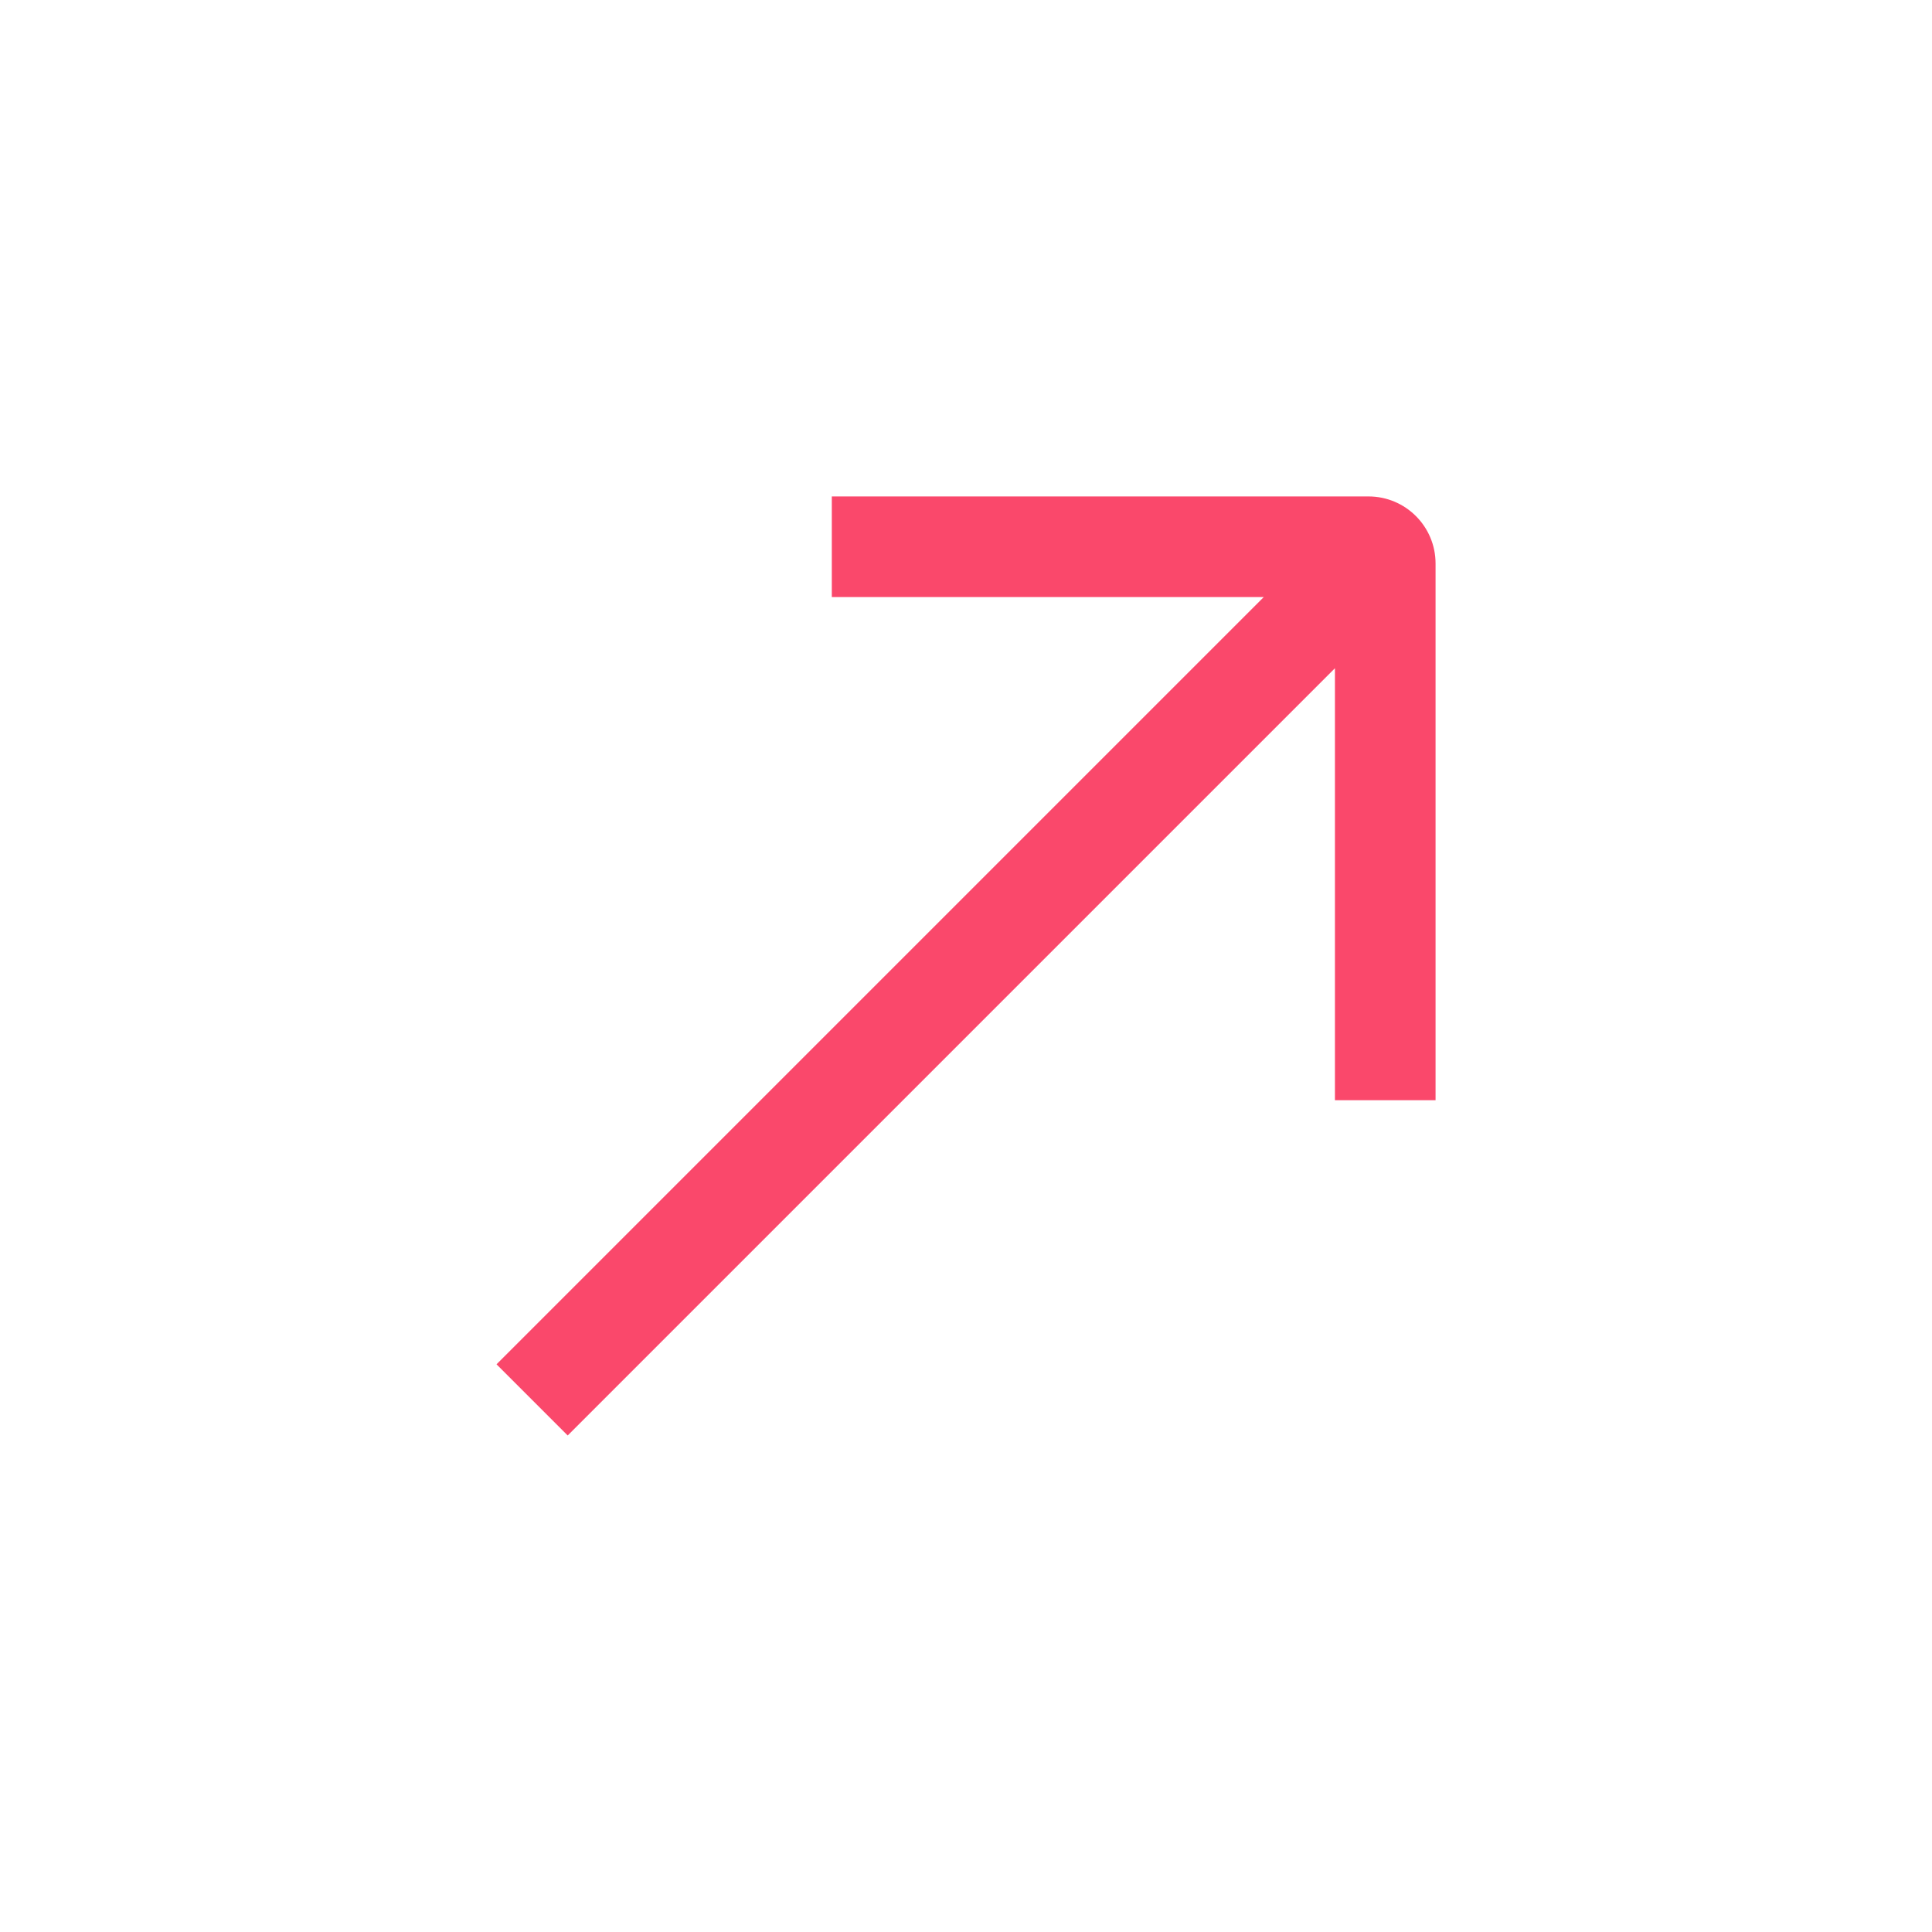 <svg width="24" height="24" viewBox="-2 -2 24 24" fill="none" xmlns="http://www.w3.org/2000/svg">
<path fill-rule="evenodd" clip-rule="evenodd" d="M13.699 5.417H8.333V4.167H15C15.46 4.167 15.833 4.54 15.833 5V11.667H14.583V6.301L5.052 15.832L4.168 14.948L13.699 5.417Z" fill="#FA486B"/>
</svg>
